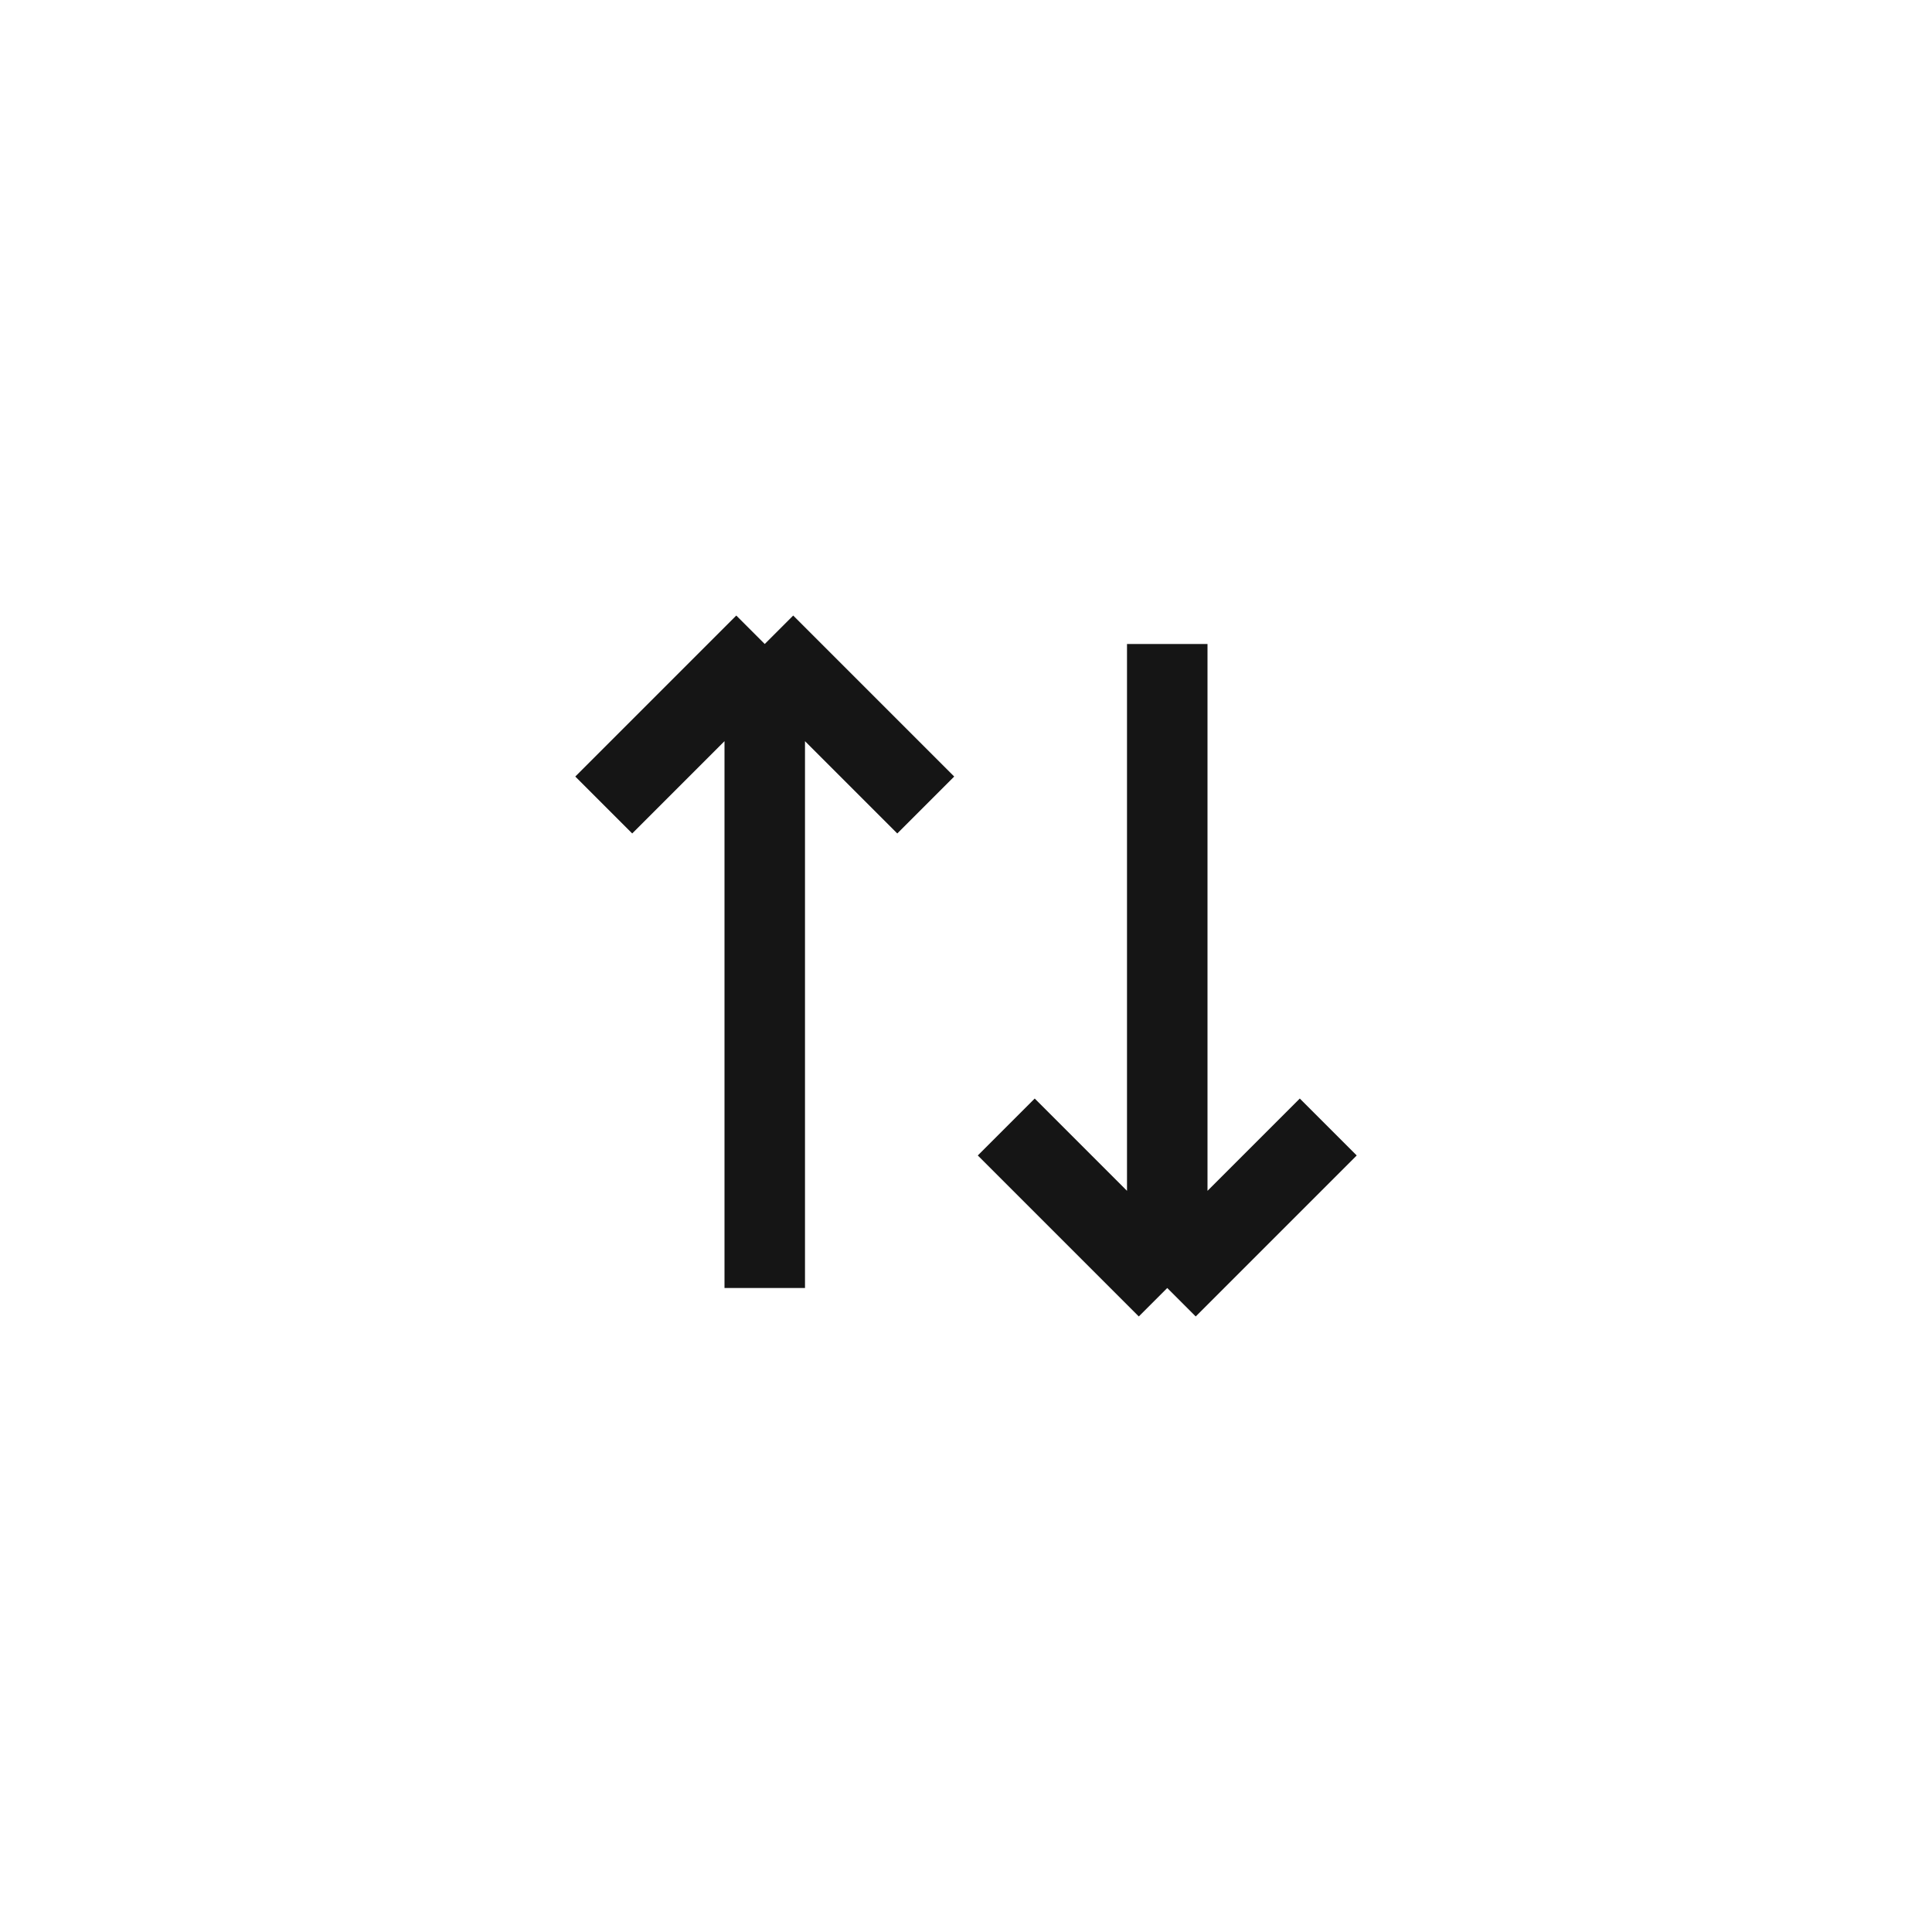 <svg width="24" height="24" viewBox="0 0 24 24" fill="none" xmlns="http://www.w3.org/2000/svg">
<path d="M11.5 10L9.5 8M9.5 8L7.5 10M9.5 8L9.5 16" stroke="#151515"/>
<path d="M16.5 14L14.5 16M14.5 16L12.5 14M14.5 16L14.5 8" stroke="#151515"/>
</svg>
